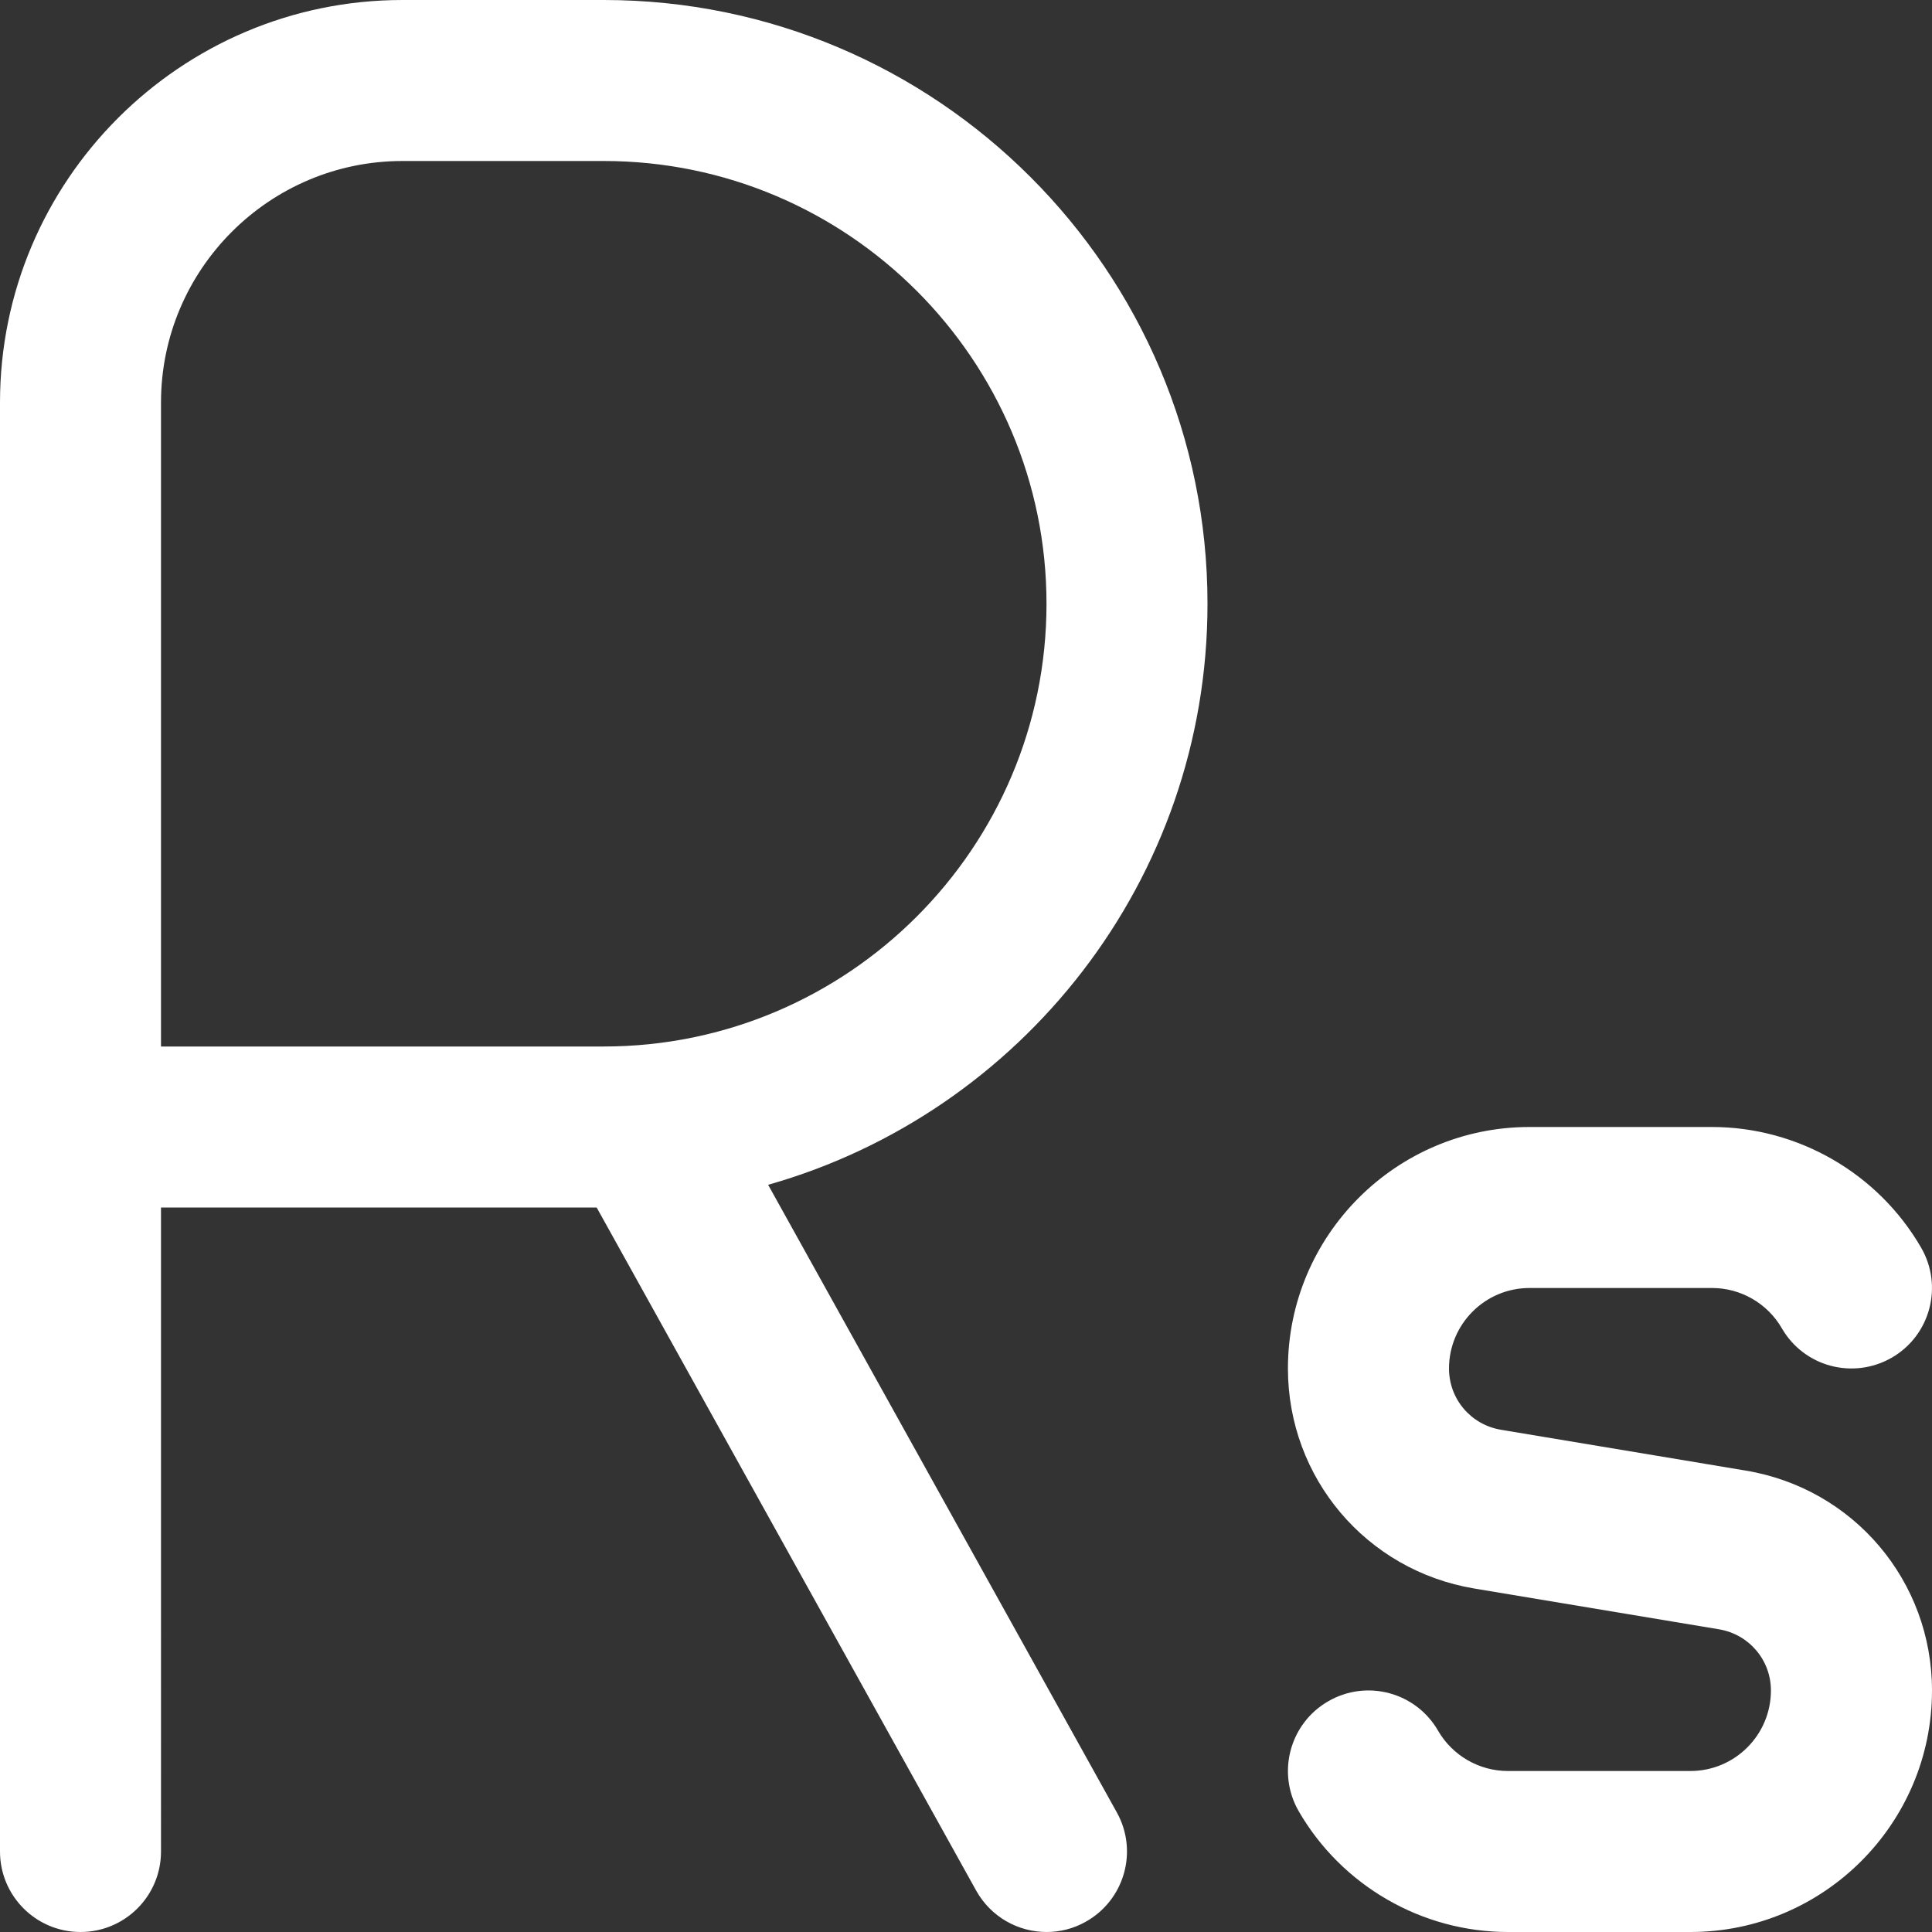 <?xml version="1.0" encoding="UTF-8"?>
<svg xmlns="http://www.w3.org/2000/svg" id="Layer_1" data-name="Layer 1" viewBox="0 0 24 24" width="512" height="512" fill="#FFFFFF"><rect x="0" y="0" width="24" height="24" fill="#333333" stroke="none"/><path d="M15,7.5C15,3.364,11.636,0,7.5,0h-2.5C2.243,0,0,2.243,0,5V23c0,.553,.448,1,1,1s1-.447,1-1V15H7.412l4.714,8.485c.183,.329,.523,.515,.875,.515,.164,0,.331-.04,.484-.126,.483-.269,.657-.877,.389-1.359l-4.332-7.797c3.146-.891,5.458-3.789,5.458-7.217Zm-7.5,5.5H2V5c0-1.654,1.346-3,3-3h2.5c3.033,0,5.5,2.468,5.5,5.5s-2.467,5.5-5.5,5.5Zm16.5,8c0,1.654-1.346,3-3,3h-2.268c-1.067,0-2.063-.574-2.598-1.499-.277-.479-.113-1.09,.364-1.366,.48-.279,1.091-.113,1.366,.364,.179,.31,.511,.501,.867,.501h2.268c.552,0,1-.448,1-1,0-.378-.271-.697-.644-.76l-3.041-.507c-1.342-.224-2.315-1.374-2.315-2.733,0-1.654,1.346-3,3-3h2.268c1.067,0,2.063,.574,2.598,1.499,.277,.479,.113,1.09-.364,1.366-.481,.277-1.091,.113-1.366-.364-.179-.31-.511-.501-.867-.501h-2.268c-.552,0-1,.448-1,1,0,.379,.271,.698,.645,.761l3.04,.507c1.342,.223,2.315,1.372,2.315,2.732Z"/></svg>
